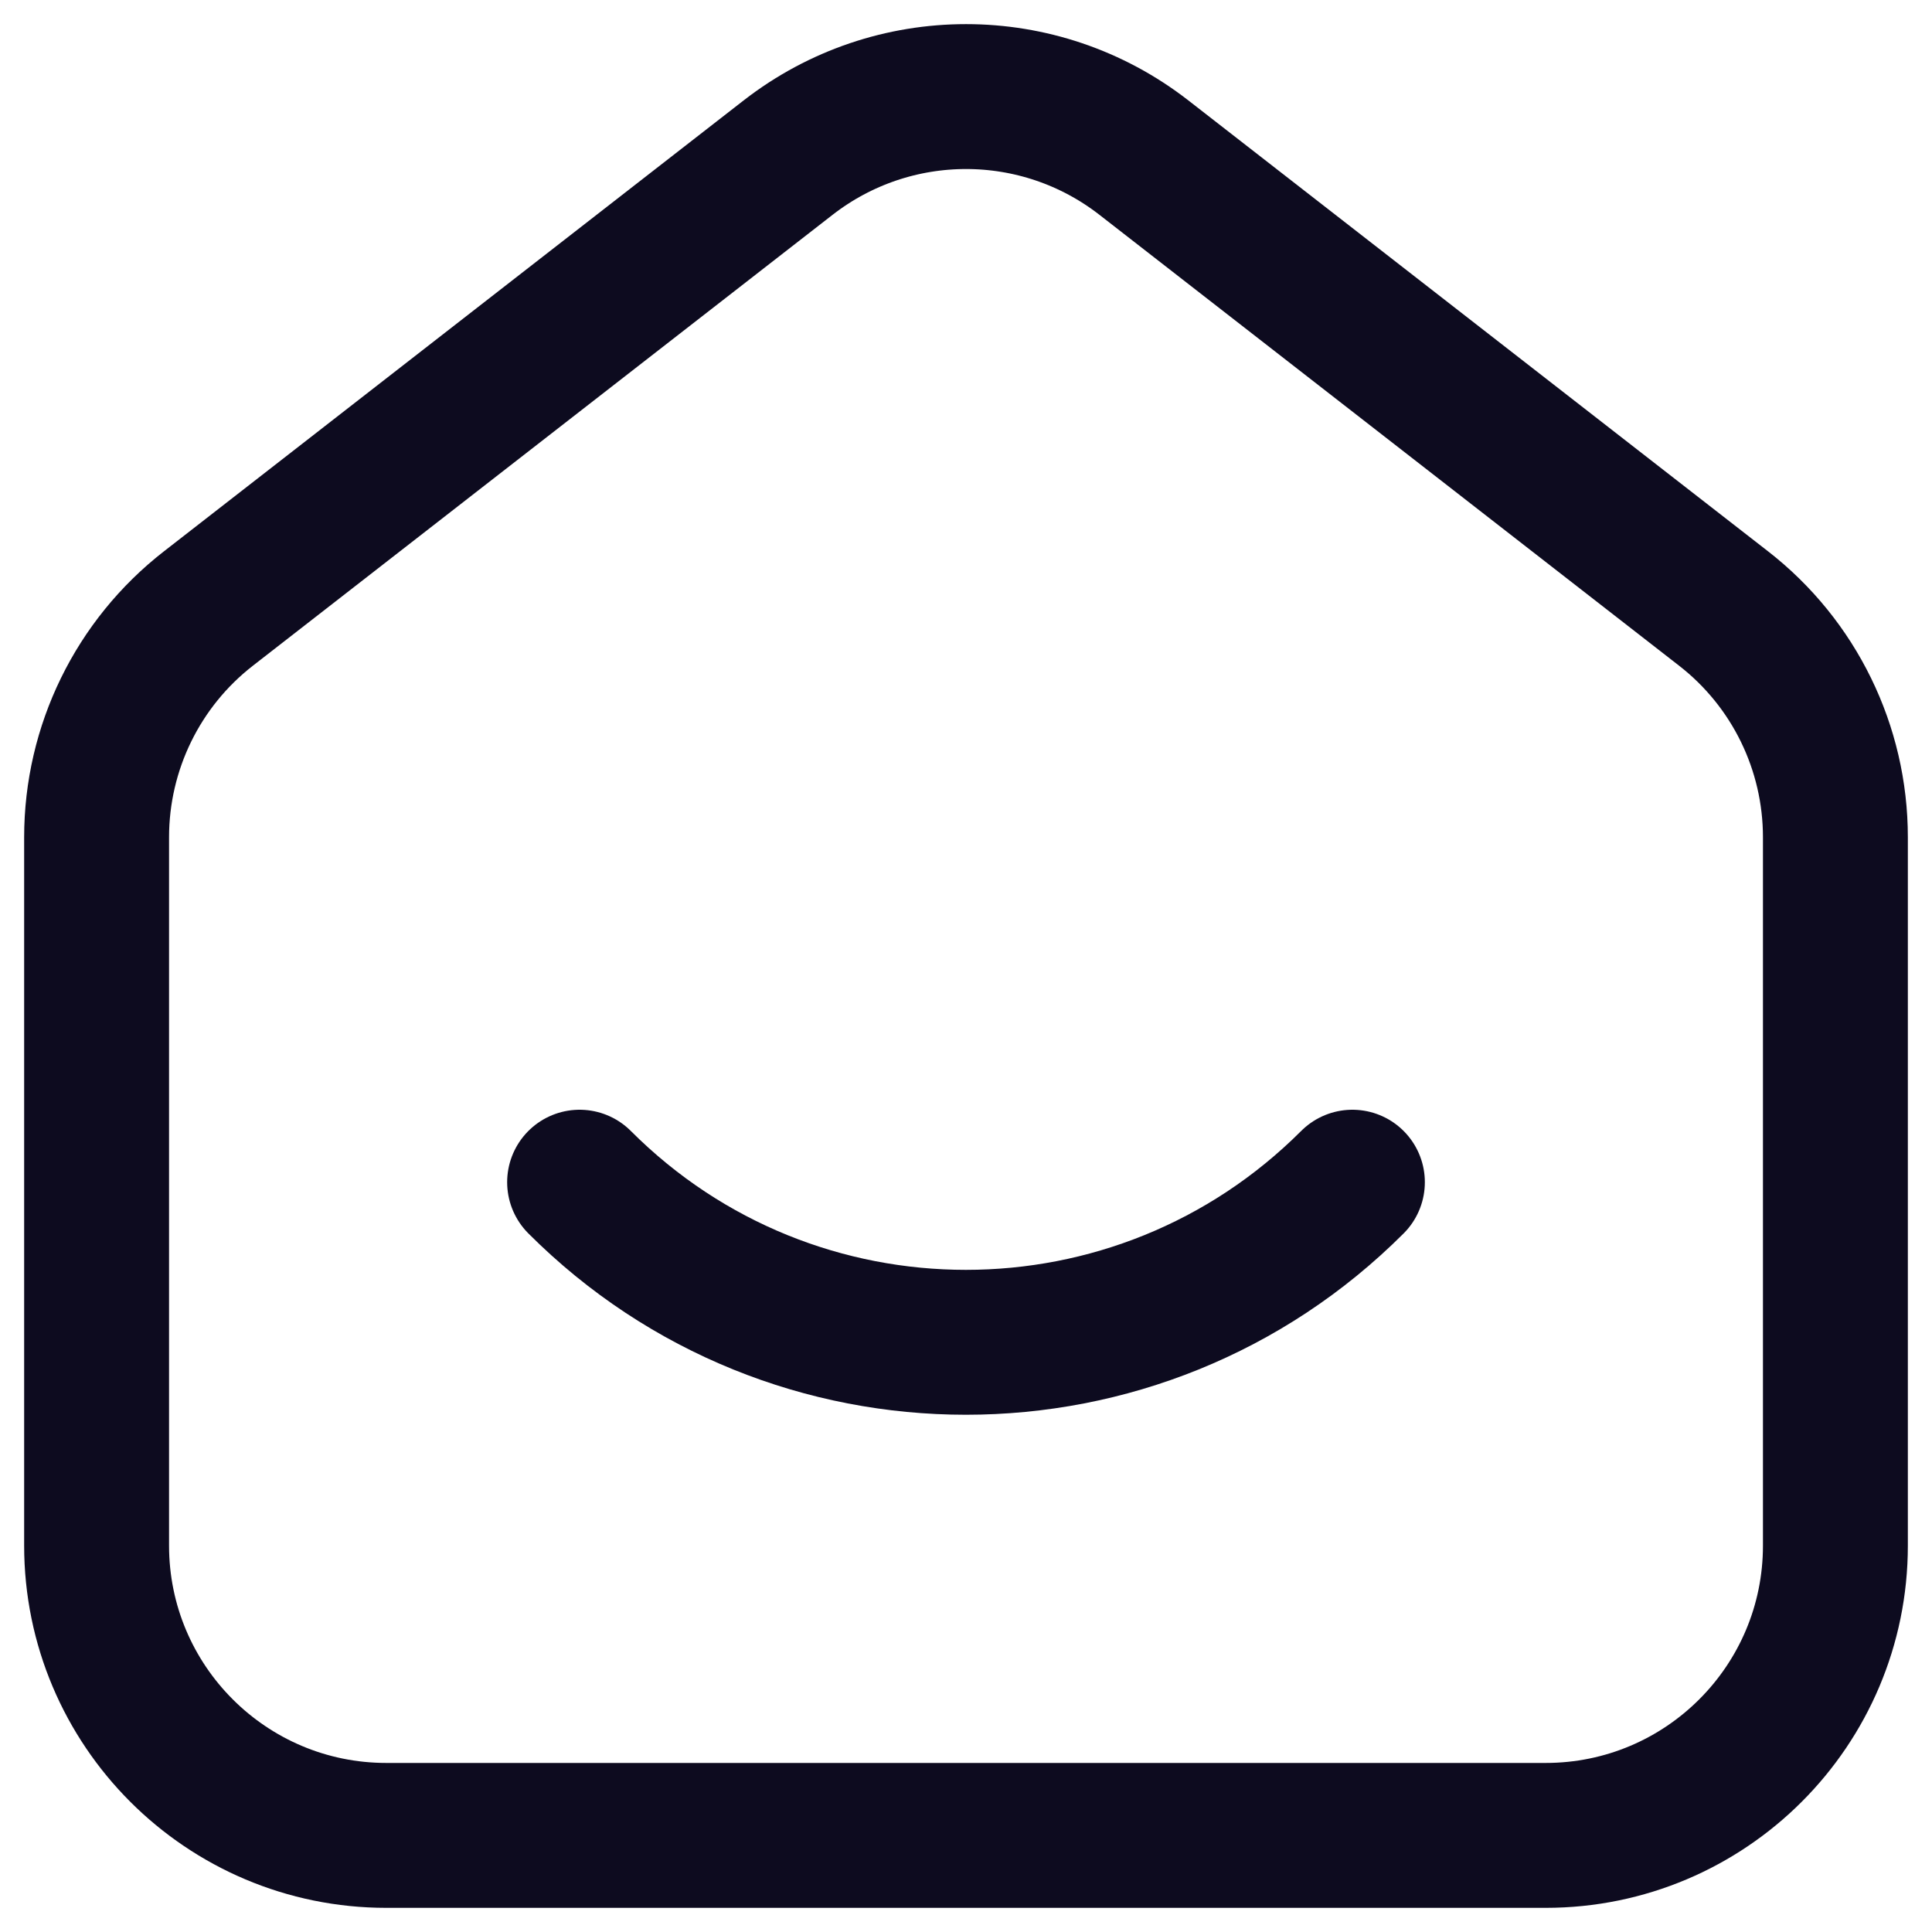 <svg width="20" height="20" viewBox="0 0 20 20" fill="none" xmlns="http://www.w3.org/2000/svg">
<path fill-rule="evenodd" clip-rule="evenodd" d="M17.842 6.299L11.842 1.632C10.759 0.789 9.242 0.789 8.158 1.632L2.158 6.299C1.427 6.867 1 7.741 1 8.667V16C1 17.657 2.343 19 4 19H16C17.657 19 19 17.657 19 16V8.667C19 7.741 18.573 6.867 17.842 6.299Z" stroke="#0D0B1F" stroke-width="1.5"/>
<path d="M14 12.238C11.79 14.448 8.208 14.448 6 12.238" stroke="#0D0B1F" stroke-width="1.5" stroke-linecap="round" stroke-linejoin="round"/>
</svg>
